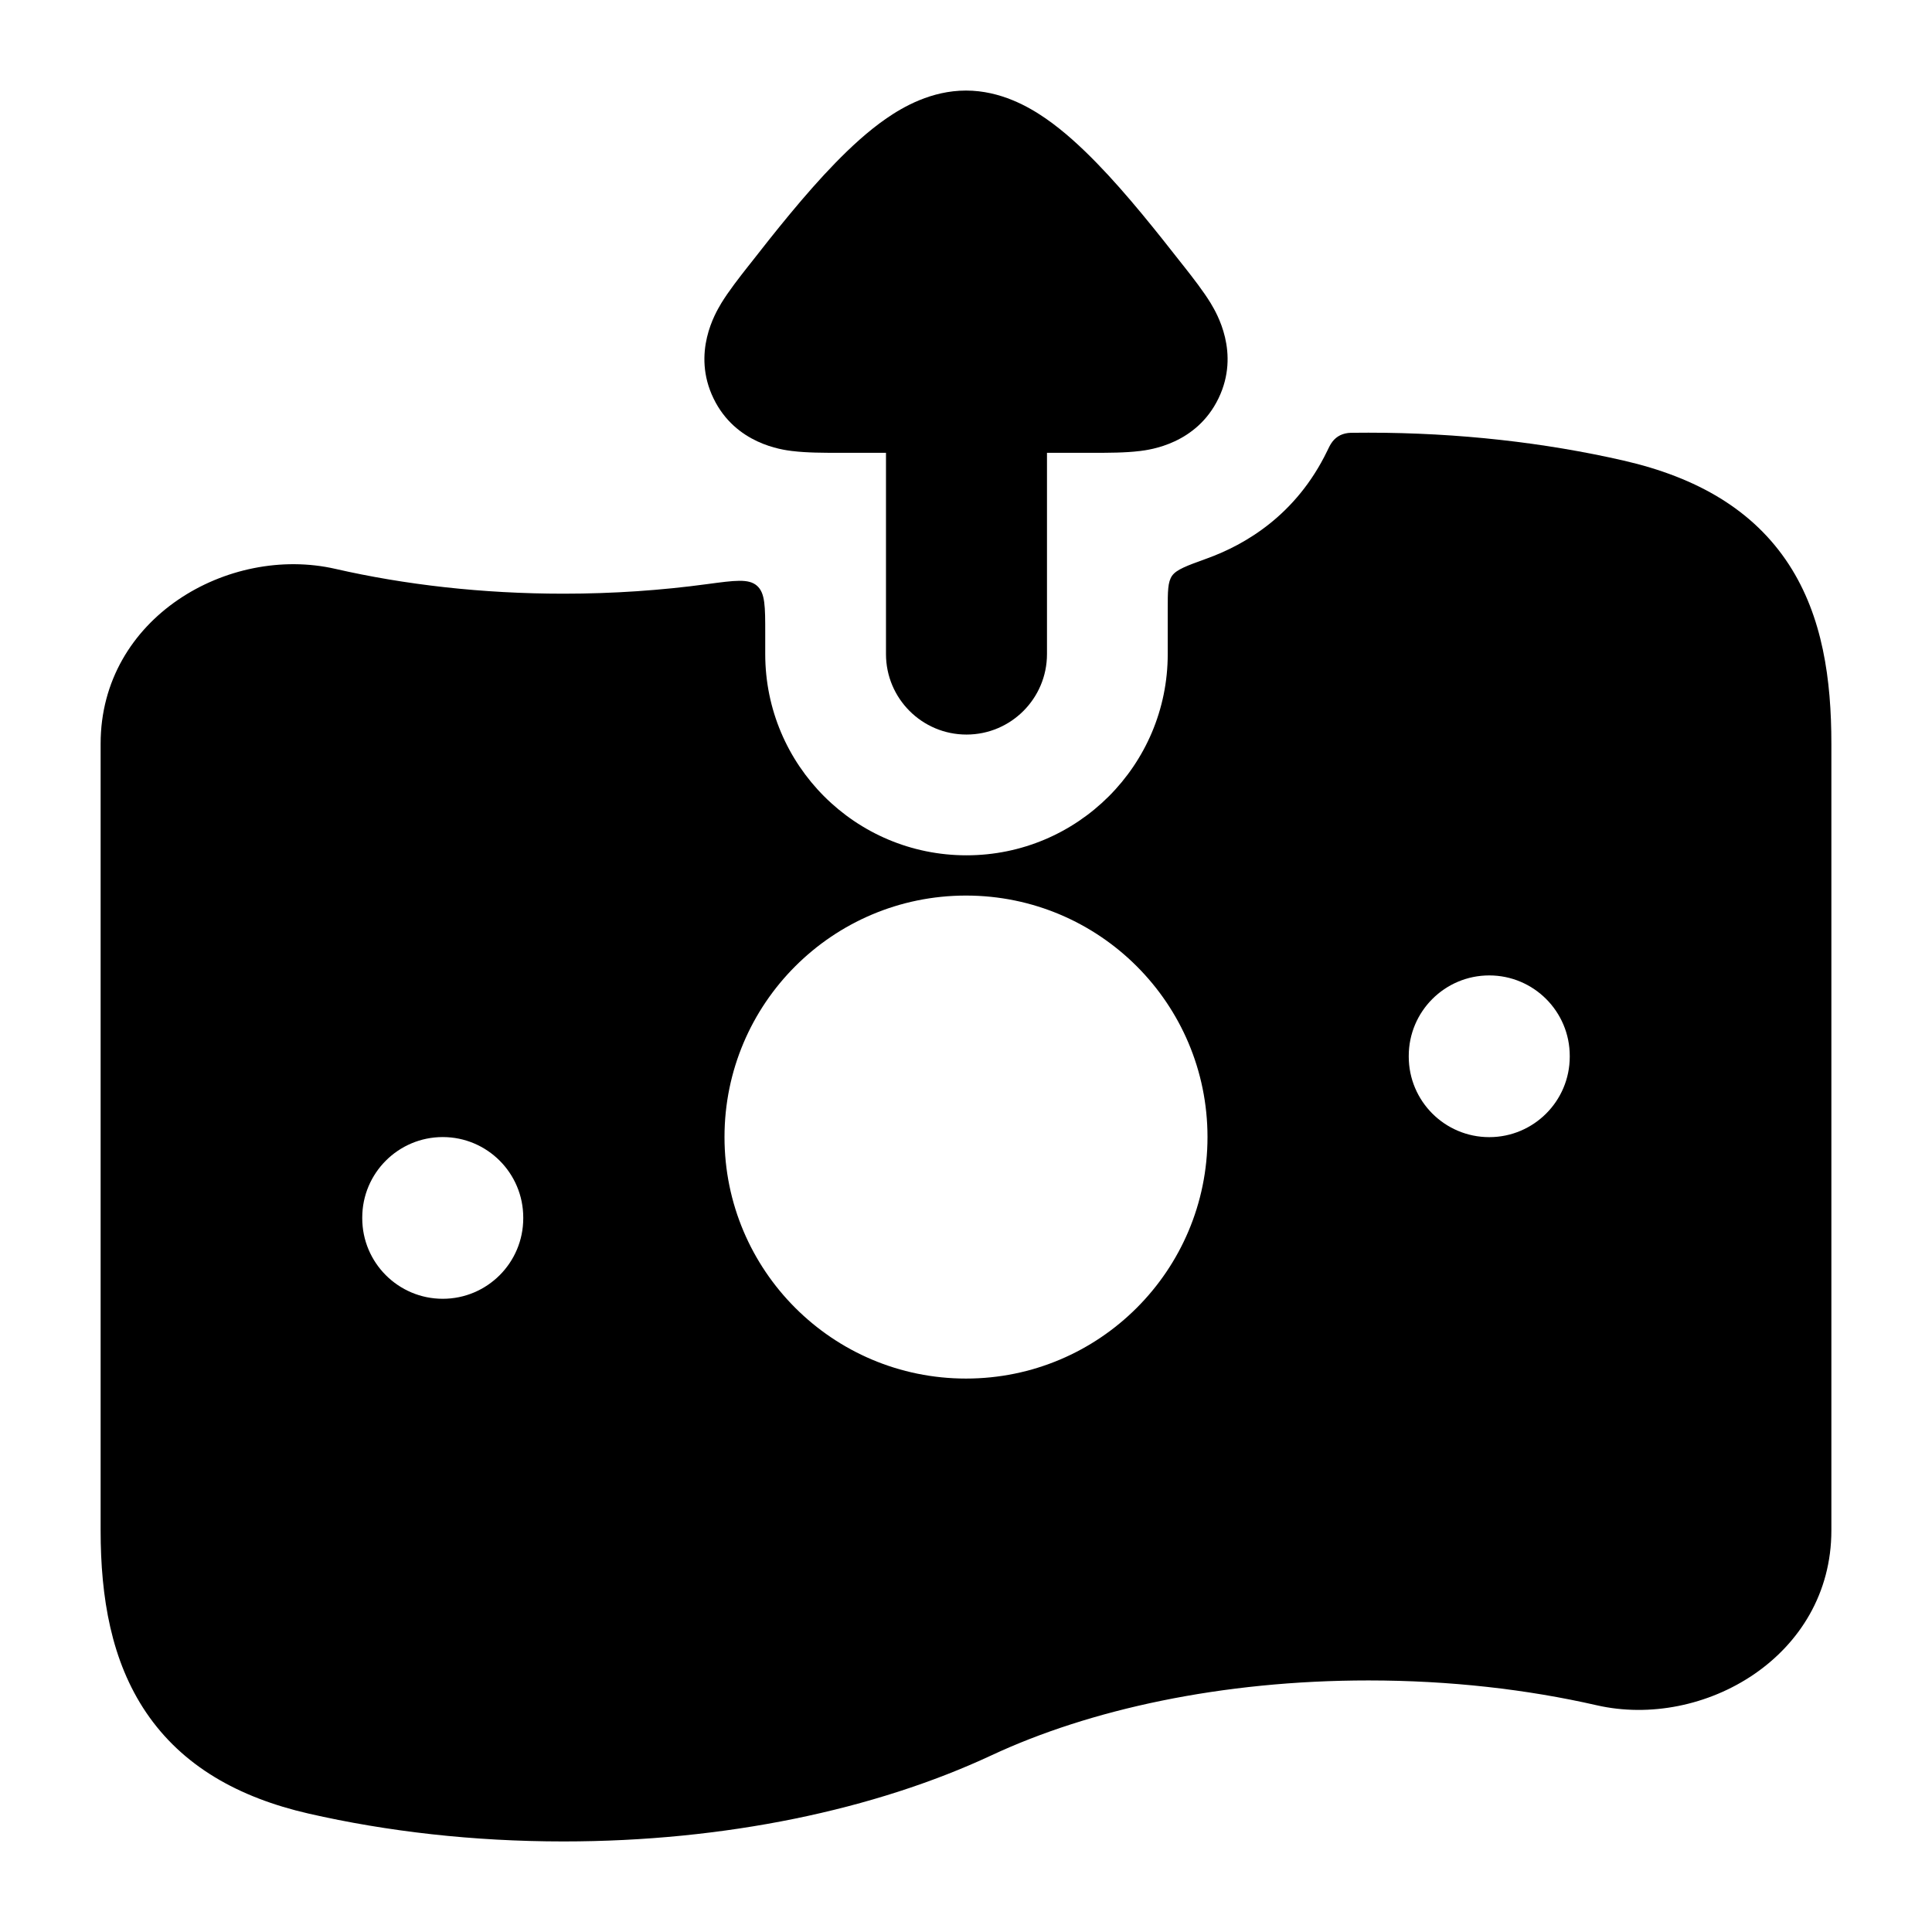 <svg width="24" height="24" viewBox="0 0 24 24" xmlns="http://www.w3.org/2000/svg">
    <path fill-rule="evenodd" clip-rule="evenodd" d="M9.506 8.125C9.506 9.506 10.625 10.625 12.006 10.625C13.386 10.625 14.506 9.506 14.506 8.125V7.572C14.506 7.344 14.506 7.23 14.56 7.152C14.615 7.075 14.74 7.029 14.992 6.938C15.472 6.765 16.102 6.396 16.486 5.604C16.51 5.554 16.522 5.53 16.532 5.515C16.582 5.435 16.652 5.391 16.745 5.379C16.763 5.377 16.784 5.376 16.826 5.376C16.884 5.375 16.942 5.375 17 5.375C18.12 5.375 19.191 5.498 20.167 5.721C21.084 5.931 21.782 6.337 22.222 7.012C22.643 7.66 22.75 8.442 22.75 9.239V19.011C22.75 20.578 21.159 21.487 19.833 21.183C18.97 20.986 18.012 20.875 17 20.875C15.174 20.875 13.535 21.236 12.317 21.805C10.87 22.48 9.008 22.875 7 22.875C5.88 22.875 4.809 22.752 3.833 22.529C2.957 22.328 2.265 21.936 1.816 21.274C1.382 20.633 1.25 19.847 1.25 19.011V9.239C1.25 7.672 2.841 6.763 4.167 7.067C5.03 7.264 5.988 7.375 7 7.375C7.62 7.375 8.218 7.333 8.785 7.256C9.129 7.21 9.3 7.186 9.403 7.276C9.506 7.366 9.506 7.533 9.506 7.867V7.867V8.125ZM12 17.125C13.657 17.125 15 15.782 15 14.125C15 12.468 13.657 11.125 12 11.125C10.343 11.125 9 12.468 9 14.125C9 15.782 10.343 17.125 12 17.125ZM5.5 14.125C6.052 14.125 6.5 14.573 6.5 15.125V15.134C6.5 15.686 6.052 16.134 5.5 16.134C4.948 16.134 4.5 15.686 4.5 15.134V15.125C4.5 14.573 4.948 14.125 5.5 14.125ZM18.5 12.117C19.052 12.117 19.5 12.565 19.5 13.117V13.126C19.5 13.678 19.052 14.126 18.5 14.126C17.948 14.126 17.5 13.678 17.5 13.126V13.117C17.5 12.565 17.948 12.117 18.5 12.117Z"/>
    <path fill-rule="evenodd" clip-rule="evenodd" d="M13.006 8.125C13.006 8.677 12.558 9.125 12.006 9.125C11.454 9.125 11.006 8.677 11.006 8.125L11.006 5.625L10.412 5.625C10.236 5.625 10.02 5.625 9.844 5.603L9.841 5.603C9.714 5.587 9.138 5.515 8.864 4.95C8.589 4.383 8.891 3.883 8.956 3.774L8.958 3.77C9.051 3.617 9.185 3.446 9.295 3.306L9.319 3.276C9.613 2.9 9.995 2.416 10.376 2.025C10.566 1.83 10.783 1.628 11.014 1.469C11.219 1.328 11.569 1.125 12 1.125C12.431 1.125 12.781 1.328 12.986 1.469C13.217 1.628 13.434 1.83 13.624 2.025C14.005 2.416 14.386 2.9 14.681 3.276L14.705 3.306C14.815 3.446 14.949 3.617 15.042 3.77L15.044 3.774C15.109 3.883 15.411 4.383 15.136 4.95C14.862 5.515 14.286 5.587 14.159 5.603L14.156 5.603C13.98 5.625 13.764 5.625 13.588 5.625L13.006 5.625L13.006 8.125Z"/>
</svg>
